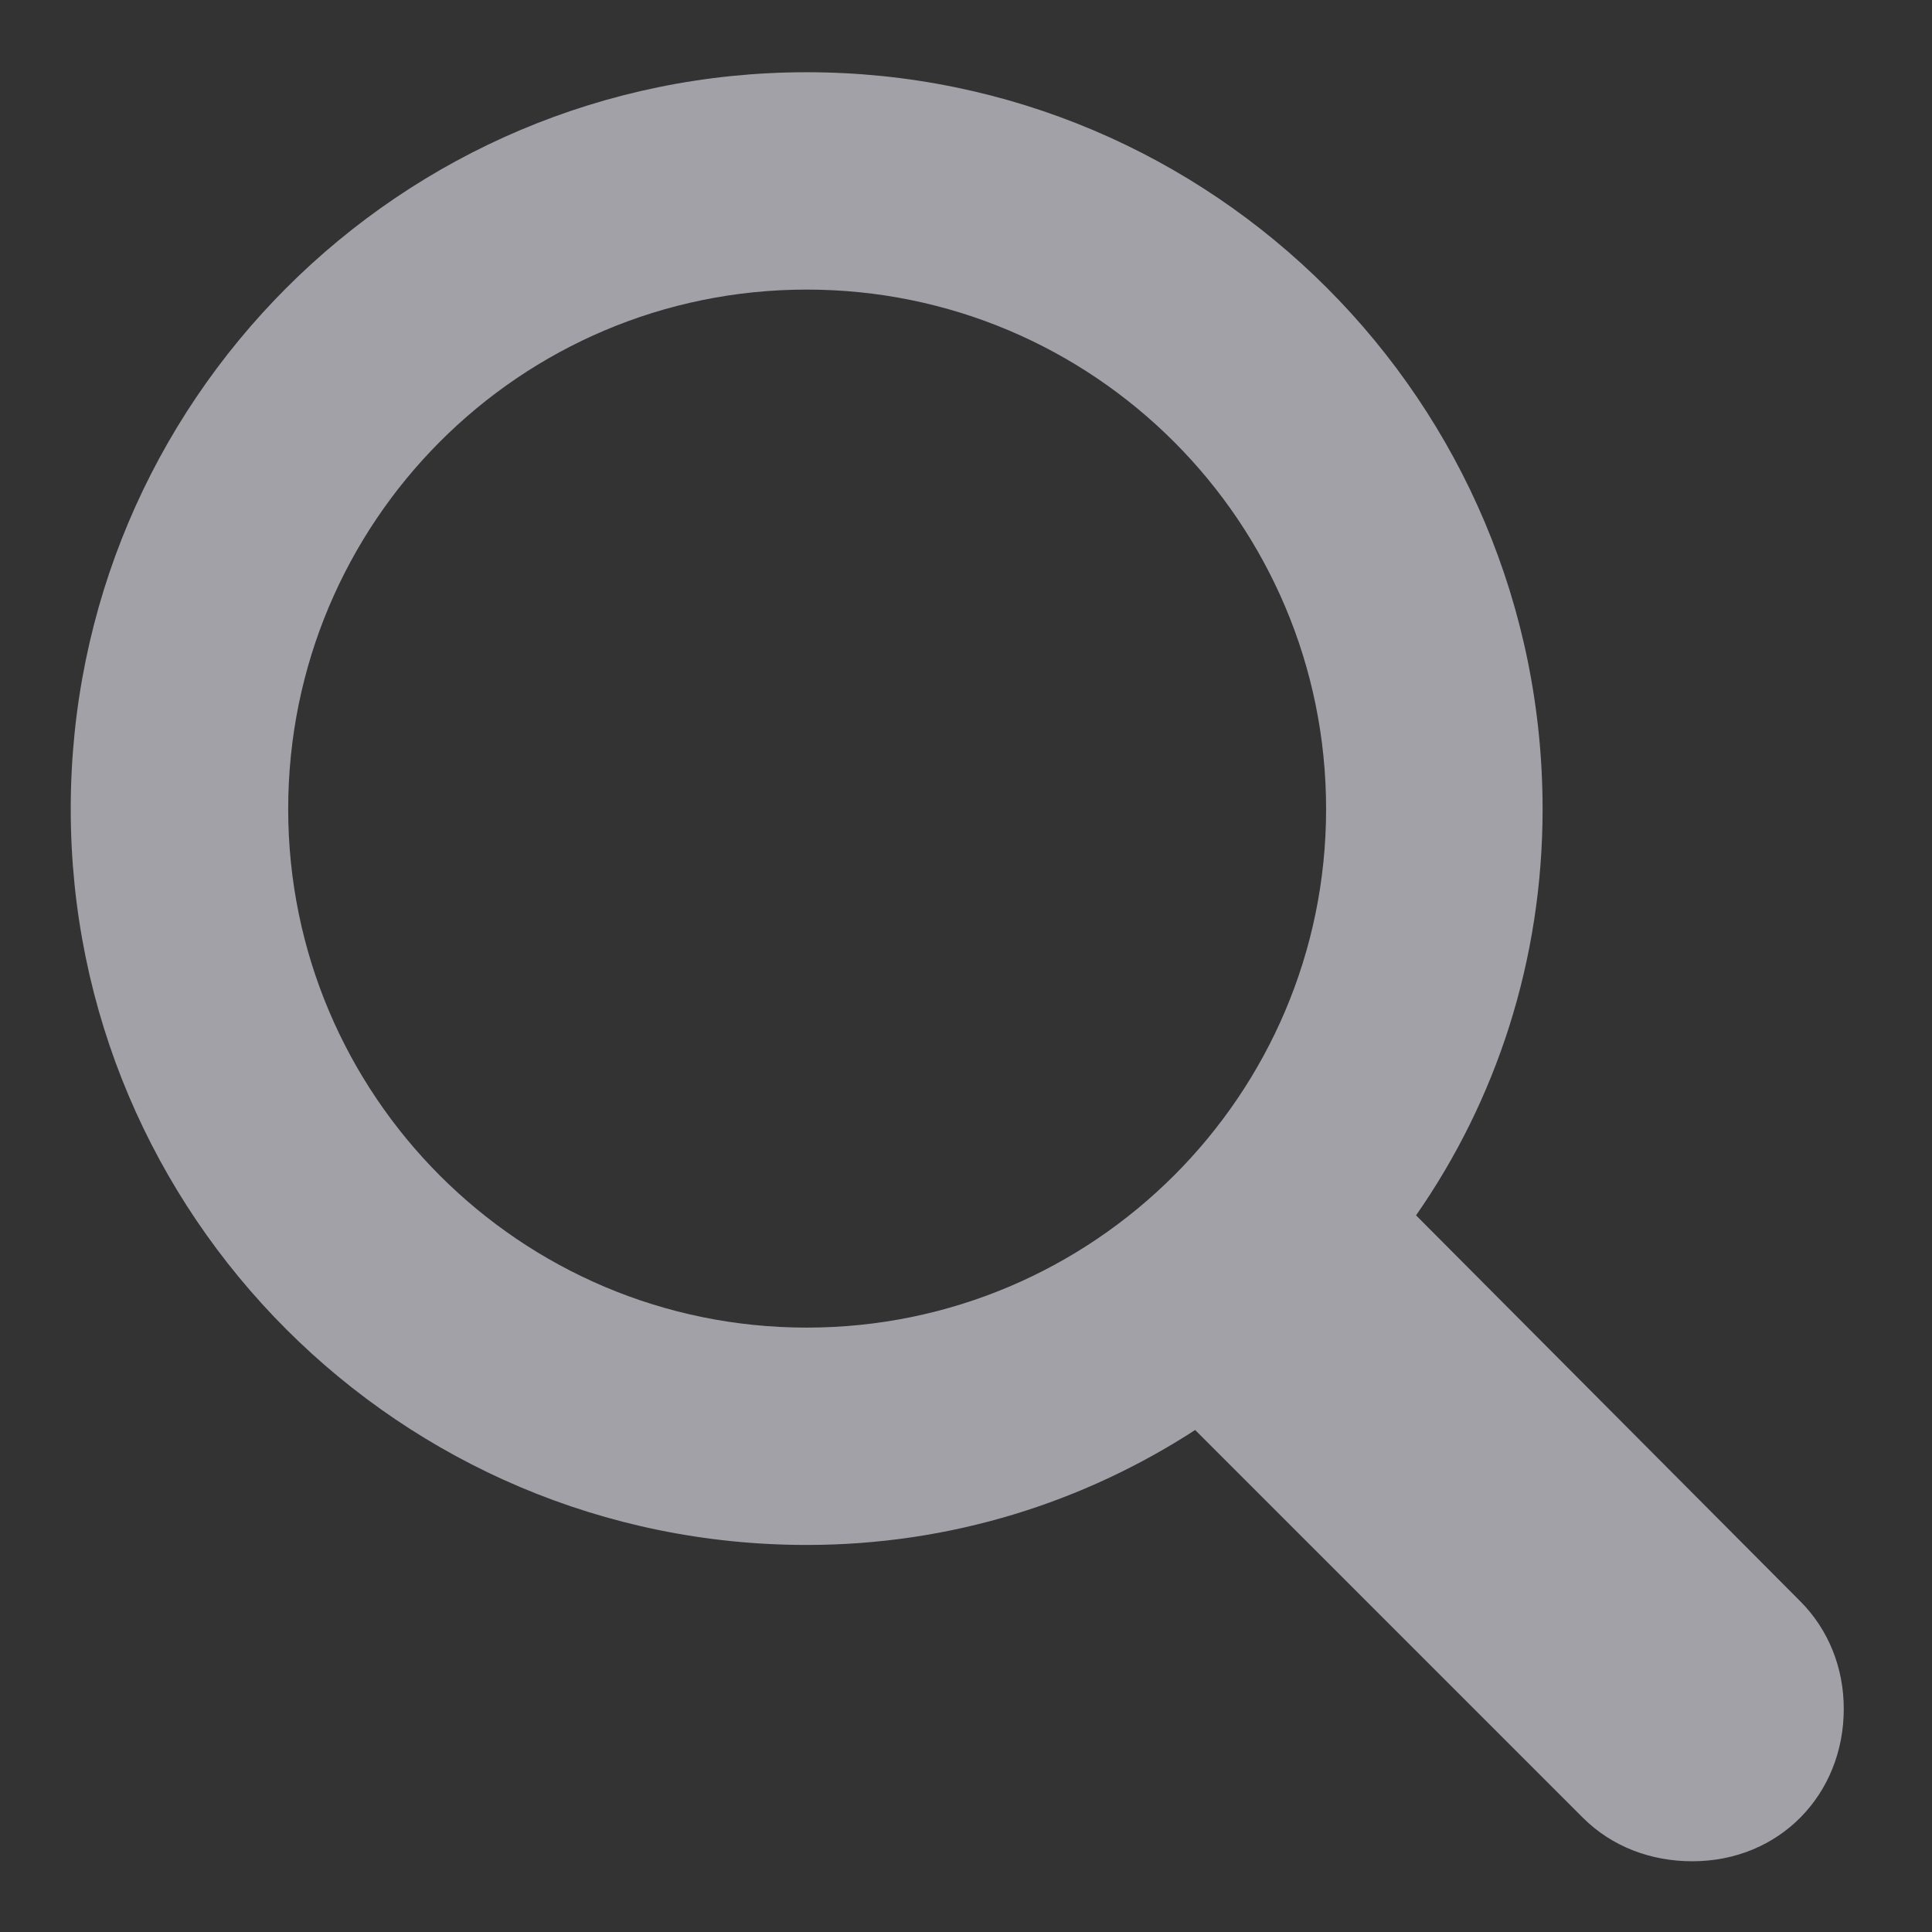 <svg width="18" height="18" viewBox="0 0 18 18" fill="none" xmlns="http://www.w3.org/2000/svg">
<rect x="0" y="0" width="18" height="18" fill="#333333" stroke="none"/>
<path d="M0.659 7.538C0.659 11.323 3.73 14.394 7.516 14.394C8.86 14.394 10.097 13.996 11.135 13.323L14.746 16.934C15.02 17.208 15.385 17.341 15.767 17.341C16.58 17.341 17.178 16.718 17.178 15.921C17.178 15.54 17.037 15.183 16.771 14.917L13.193 11.323C13.94 10.252 14.372 8.949 14.372 7.538C14.372 3.744 11.301 0.673 7.516 0.673C3.73 0.673 0.659 3.744 0.659 7.538ZM2.685 7.538C2.685 4.865 4.843 2.698 7.516 2.698C10.188 2.698 12.355 4.865 12.355 7.538C12.355 10.202 10.188 12.369 7.516 12.369C4.843 12.369 2.685 10.202 2.685 7.538Z" fill="#EBEBF5" fill-opacity="0.6"/>
</svg>
